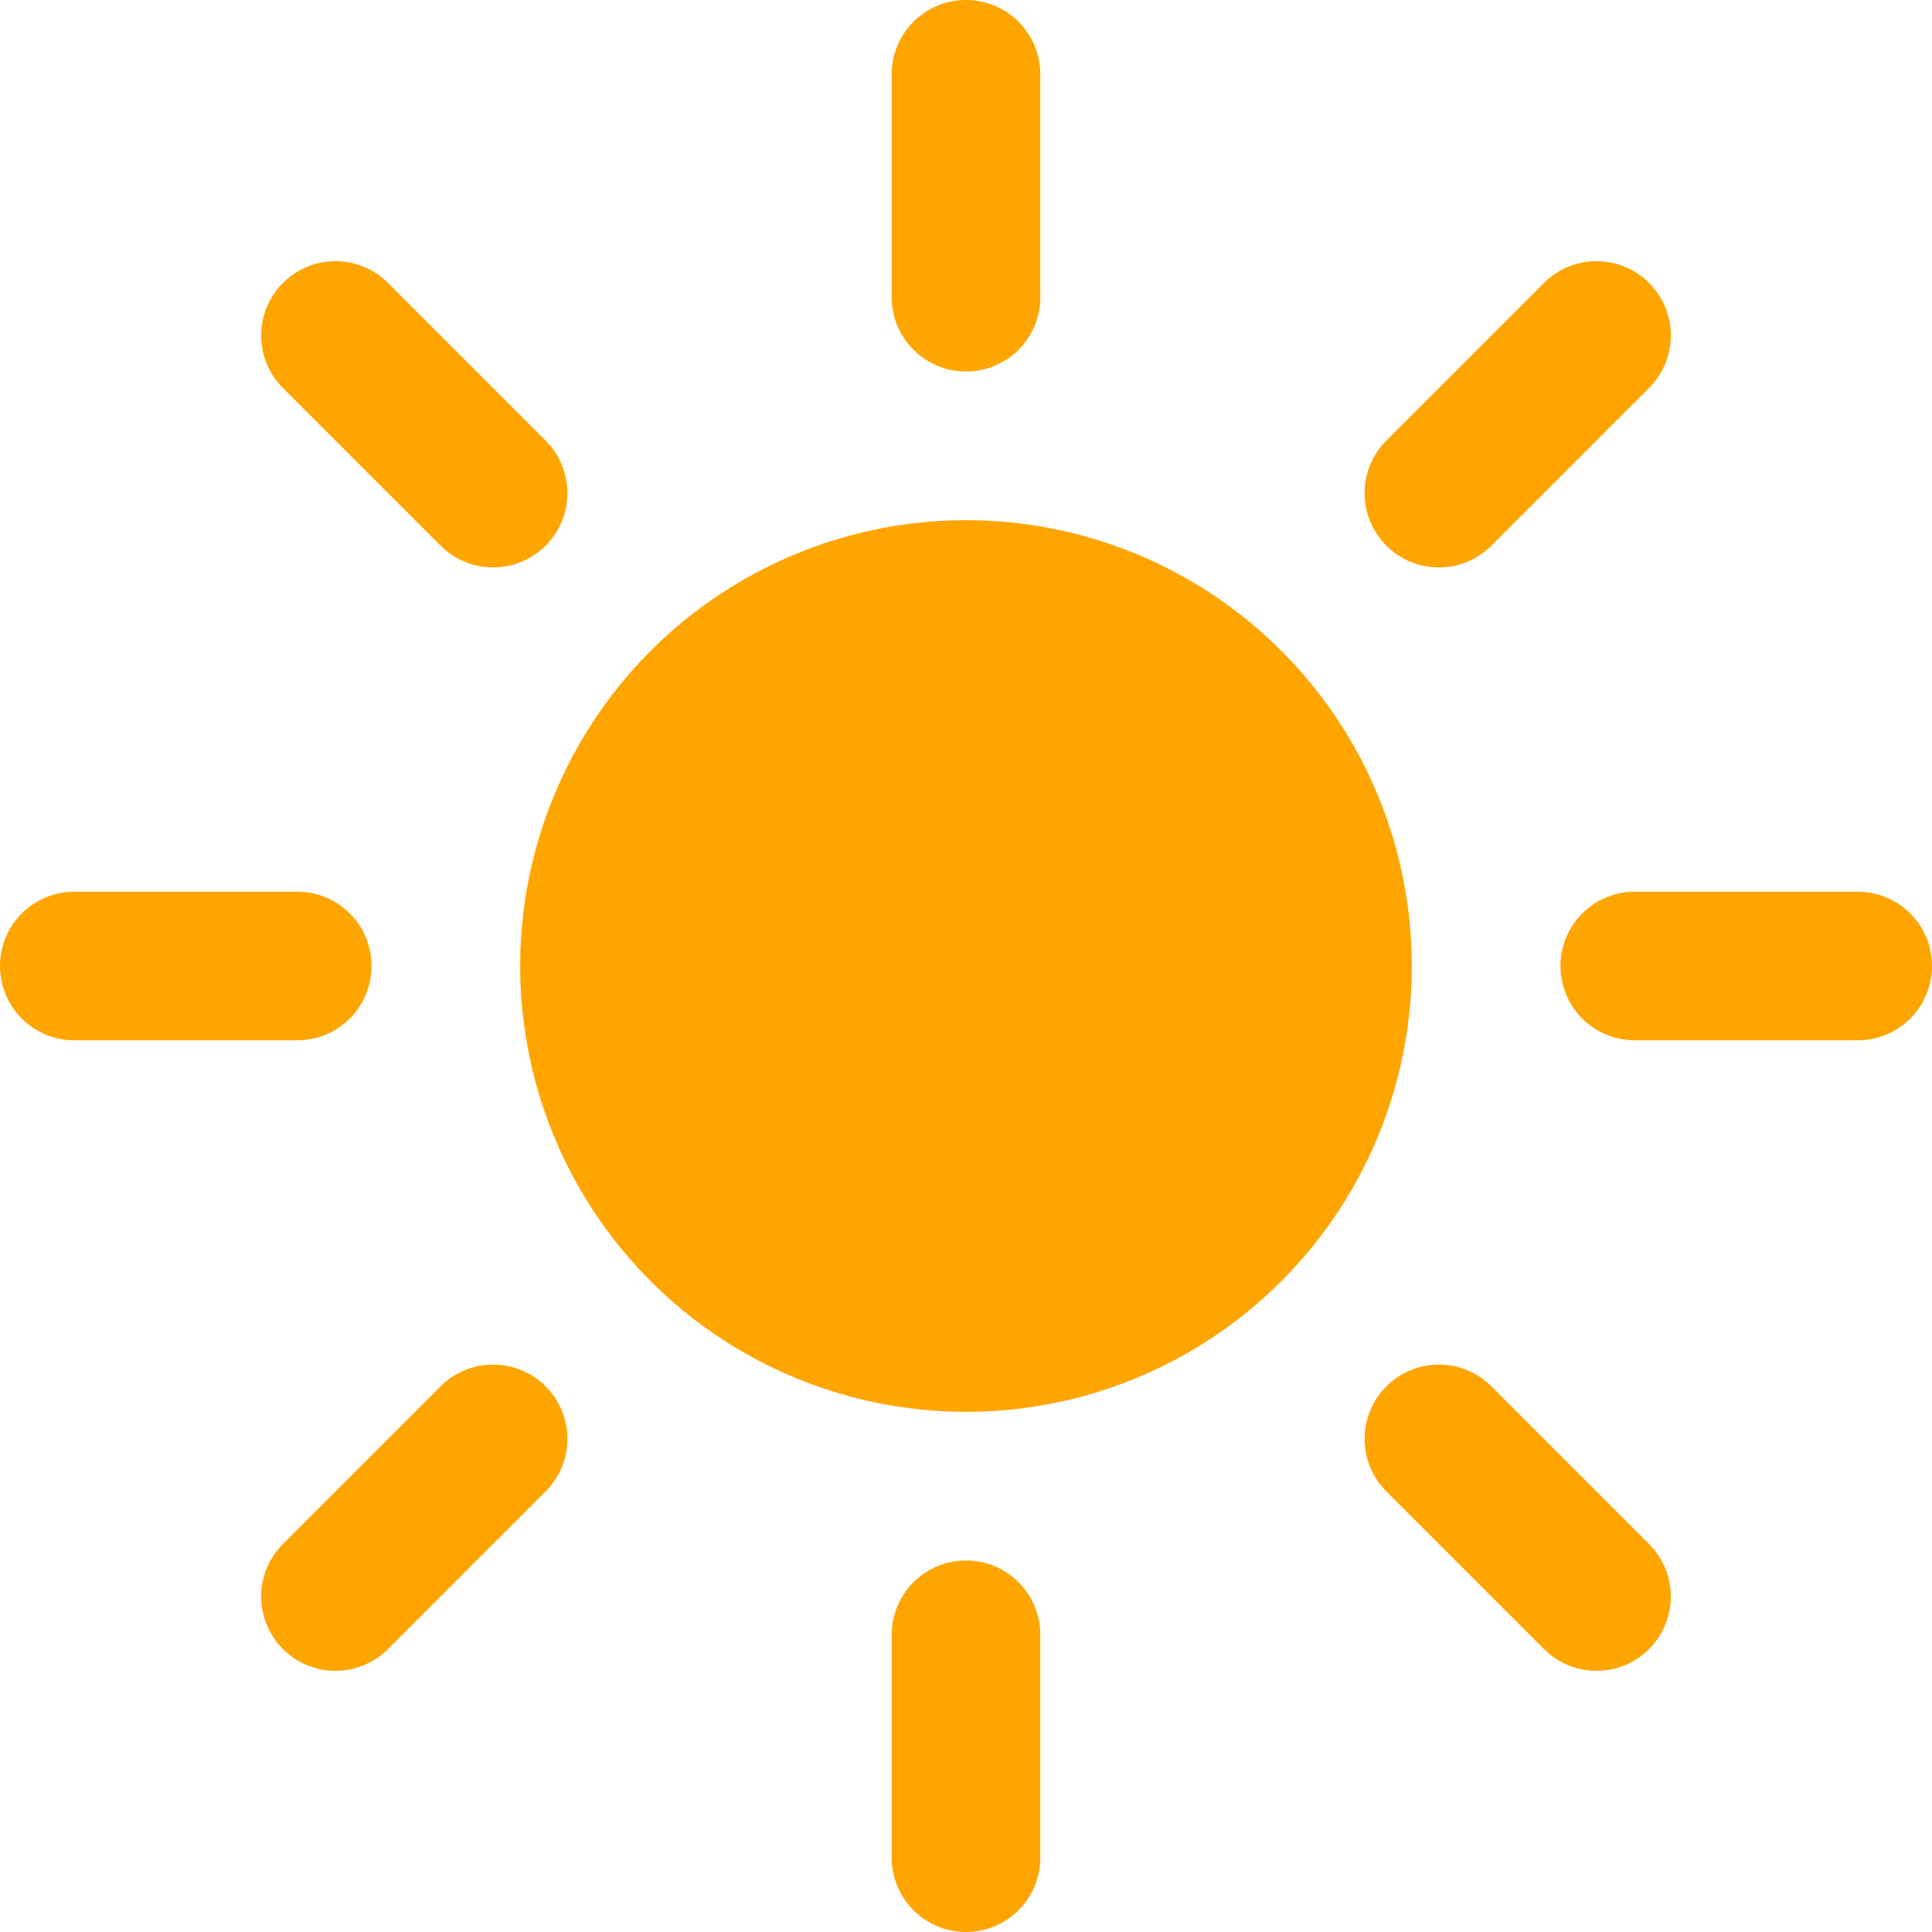 <svg xmlns="http://www.w3.org/2000/svg" width="26" height="26" viewBox="0 0 26 26">
  <g id="sun" transform="translate(-1 -5)">
    <g id="Grupo_551" data-name="Grupo 551" transform="translate(14 18)">
      <g id="Grupo_543" data-name="Grupo 543">
        <line id="Linha_26" data-name="Linha 26" y2="3" transform="translate(0 9)" fill="none" stroke="orange" stroke-linecap="round" stroke-width="2"/>
      </g>
      <g id="Grupo_544" data-name="Grupo 544" transform="rotate(45)">
        <line id="Linha_27" data-name="Linha 27" y2="3" transform="translate(0 9)" fill="none" stroke="orange" stroke-linecap="round" stroke-width="2"/>
      </g>
      <g id="Grupo_545" data-name="Grupo 545" transform="rotate(90)">
        <line id="Linha_28" data-name="Linha 28" y2="3" transform="translate(0 9)" fill="none" stroke="orange" stroke-linecap="round" stroke-width="2"/>
      </g>
      <g id="Grupo_546" data-name="Grupo 546" transform="rotate(135)">
        <line id="Linha_29" data-name="Linha 29" y2="3" transform="translate(0 9)" fill="none" stroke="orange" stroke-linecap="round" stroke-width="2"/>
      </g>
      <g id="Grupo_547" data-name="Grupo 547" transform="rotate(180)">
        <line id="Linha_30" data-name="Linha 30" y2="3" transform="translate(0 9)" fill="none" stroke="orange" stroke-linecap="round" stroke-width="2"/>
      </g>
      <g id="Grupo_548" data-name="Grupo 548" transform="rotate(-135)">
        <line id="Linha_31" data-name="Linha 31" y2="3" transform="translate(0 9)" fill="none" stroke="orange" stroke-linecap="round" stroke-width="2"/>
      </g>
      <g id="Grupo_549" data-name="Grupo 549" transform="rotate(-90)">
        <line id="Linha_32" data-name="Linha 32" y2="3" transform="translate(0 9)" fill="none" stroke="orange" stroke-linecap="round" stroke-width="2"/>
      </g>
      <g id="Grupo_550" data-name="Grupo 550" transform="rotate(-45)">
        <line id="Linha_33" data-name="Linha 33" y2="3" transform="translate(0 9)" fill="none" stroke="orange" stroke-linecap="round" stroke-width="2"/>
      </g>
    </g>
    <circle id="Elipse_8" data-name="Elipse 8" cx="5" cy="5" r="5" transform="translate(9 13)" fill="orange" stroke="orange" stroke-width="2"/>
  </g>
</svg>
